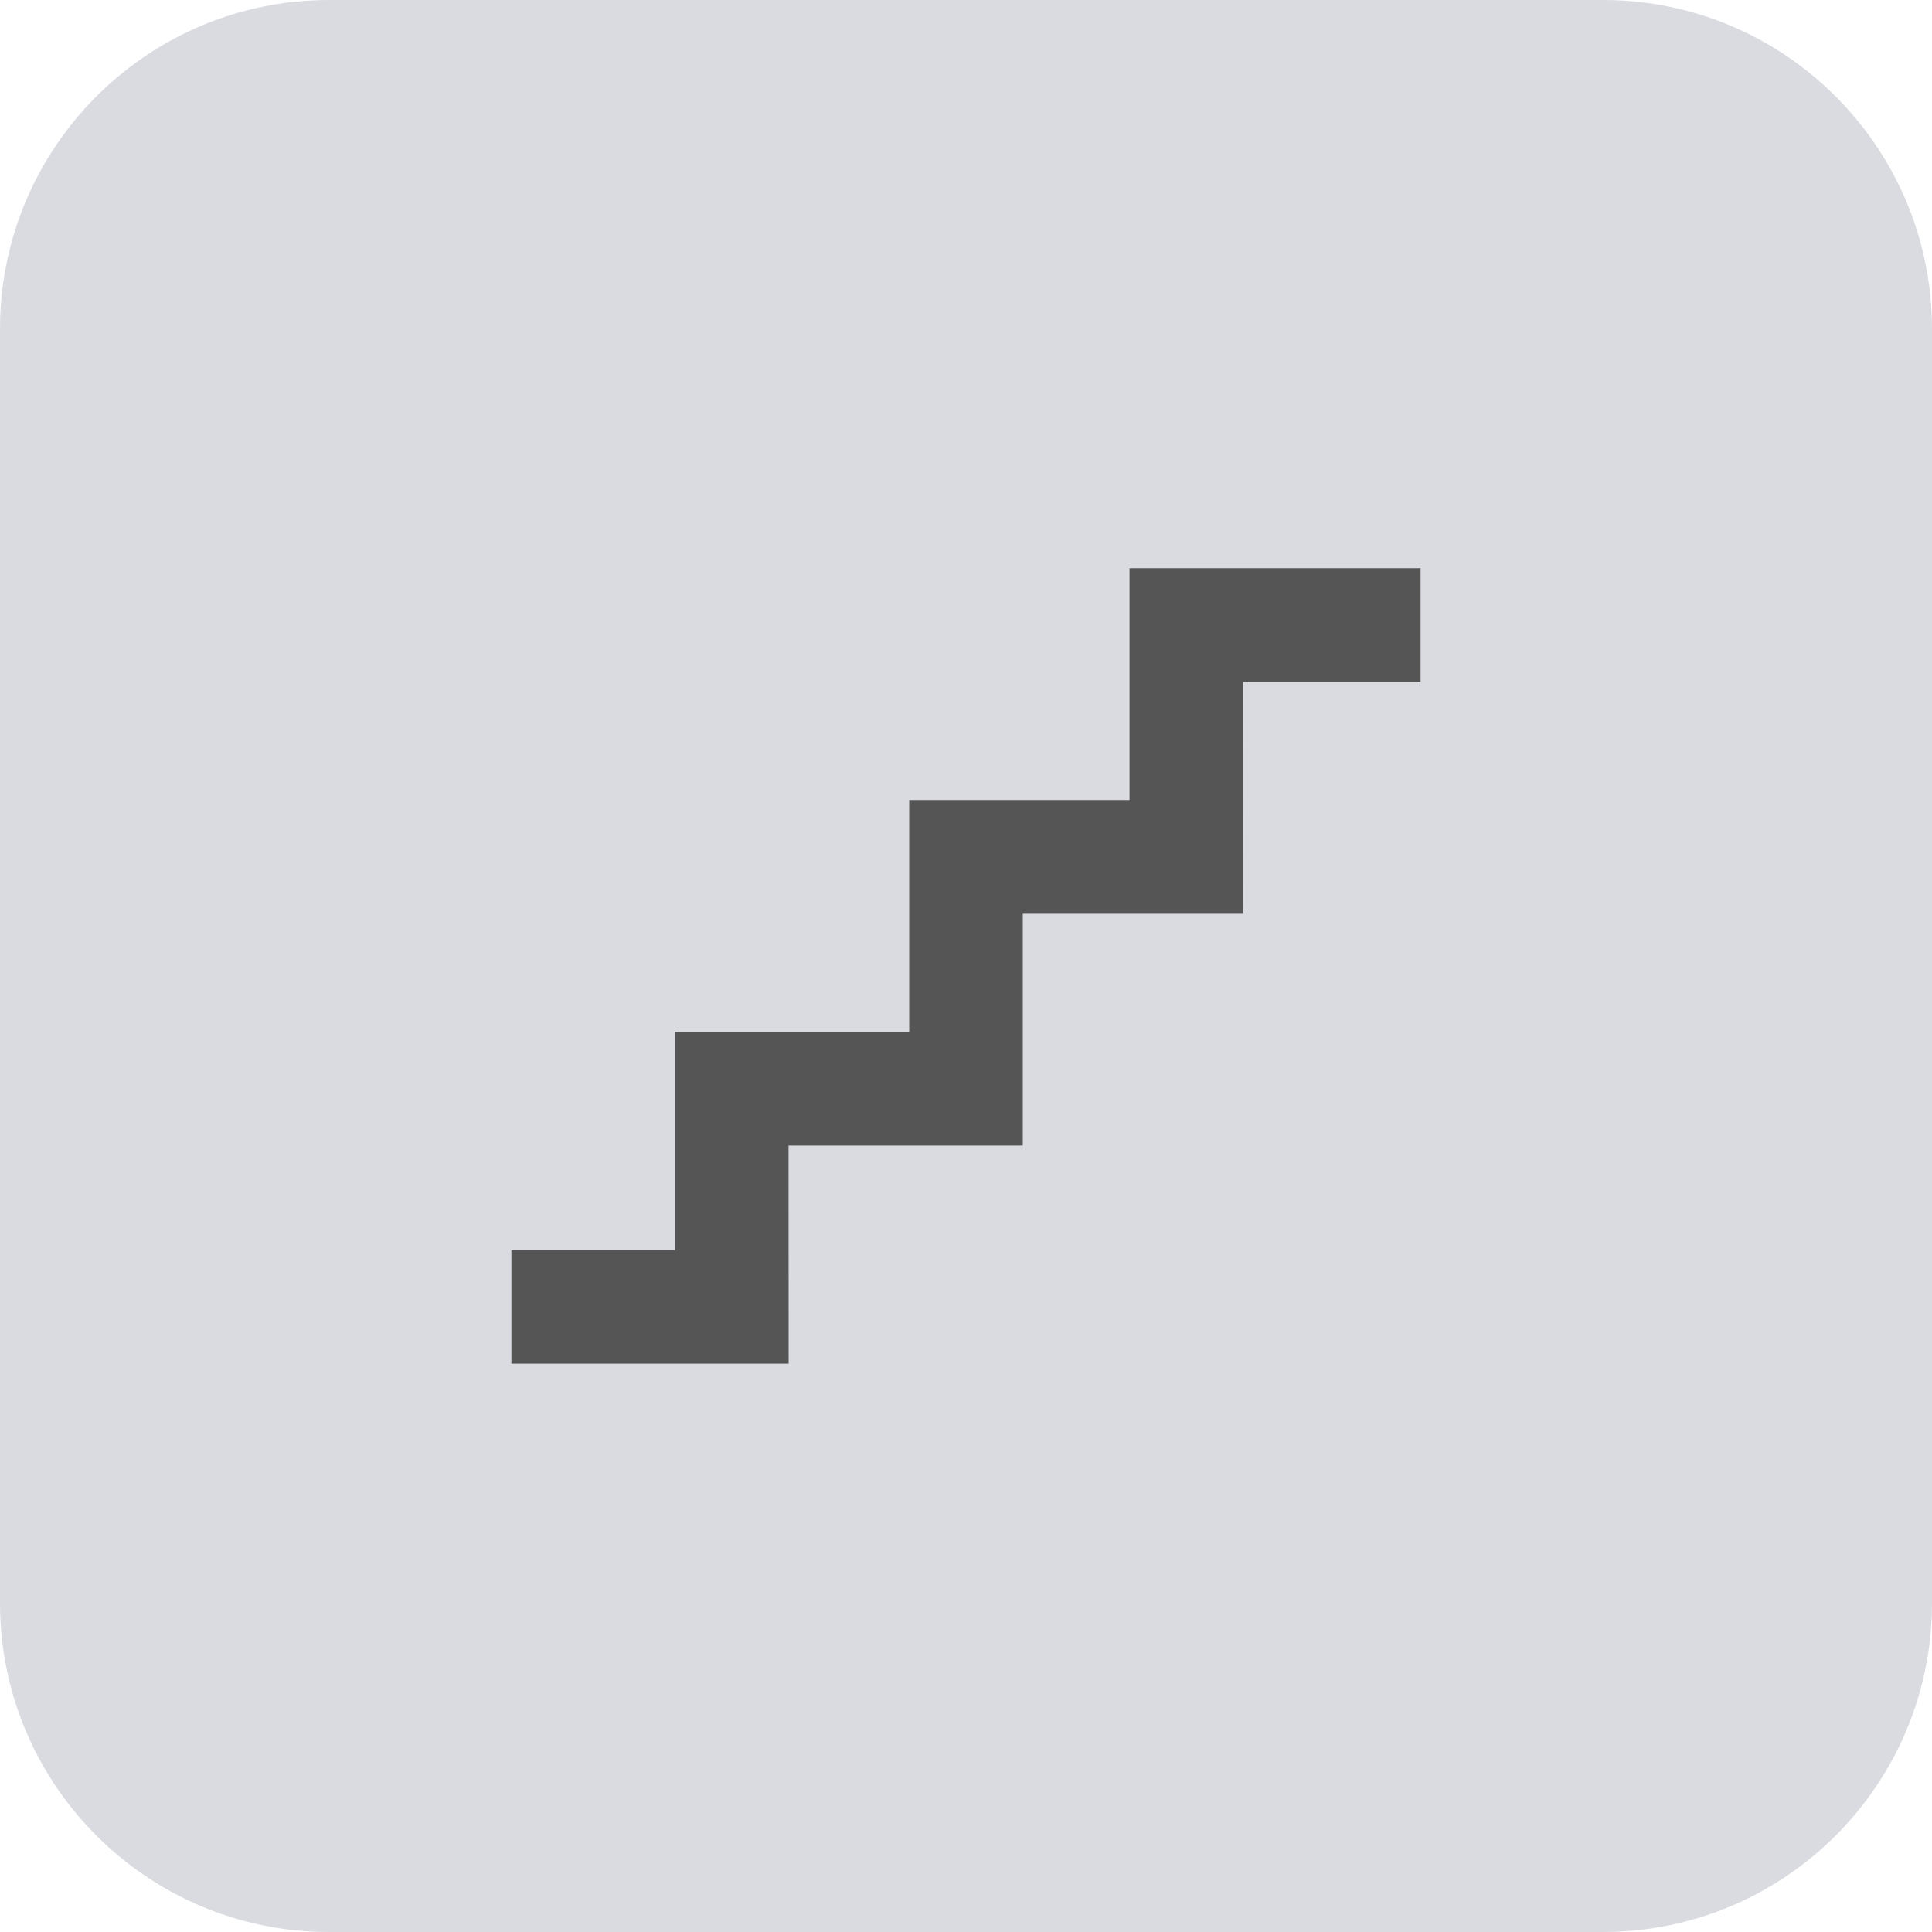 <svg xmlns="http://www.w3.org/2000/svg" width="20" height="20" viewBox="0 0 20 20">
    <g fill="none" fill-rule="evenodd">
        <path fill="#D9DBE1" d="M16.593 0H3.407C1.567 0 .068 1.458.002 3.282L0 3.407v13.186c0 1.84 1.458 3.339 3.282 3.405l.125.002h13.186c1.84 0 3.339-1.458 3.405-3.282l.002-.125V3.407c0-1.84-1.458-3.339-3.282-3.405L16.593 0z"/>
        <g>
            <path d="M0 0H14.118V14.118H0z" transform="translate(2.941 2.941)"/>
            <path fill="#555" fill-rule="nonzero" d="M11.765 2.941L11.765 4.118 9.928 4.118 9.929 6.518 7.647 6.518 7.647 8.918 5.222 8.918 5.223 11.176 2.353 11.176 2.353 10 4.046 10 4.046 7.741 6.471 7.741 6.471 5.341 8.752 5.341 8.752 2.941z" transform="translate(2.941 2.941)"/>
        </g>
    </g>
</svg>
